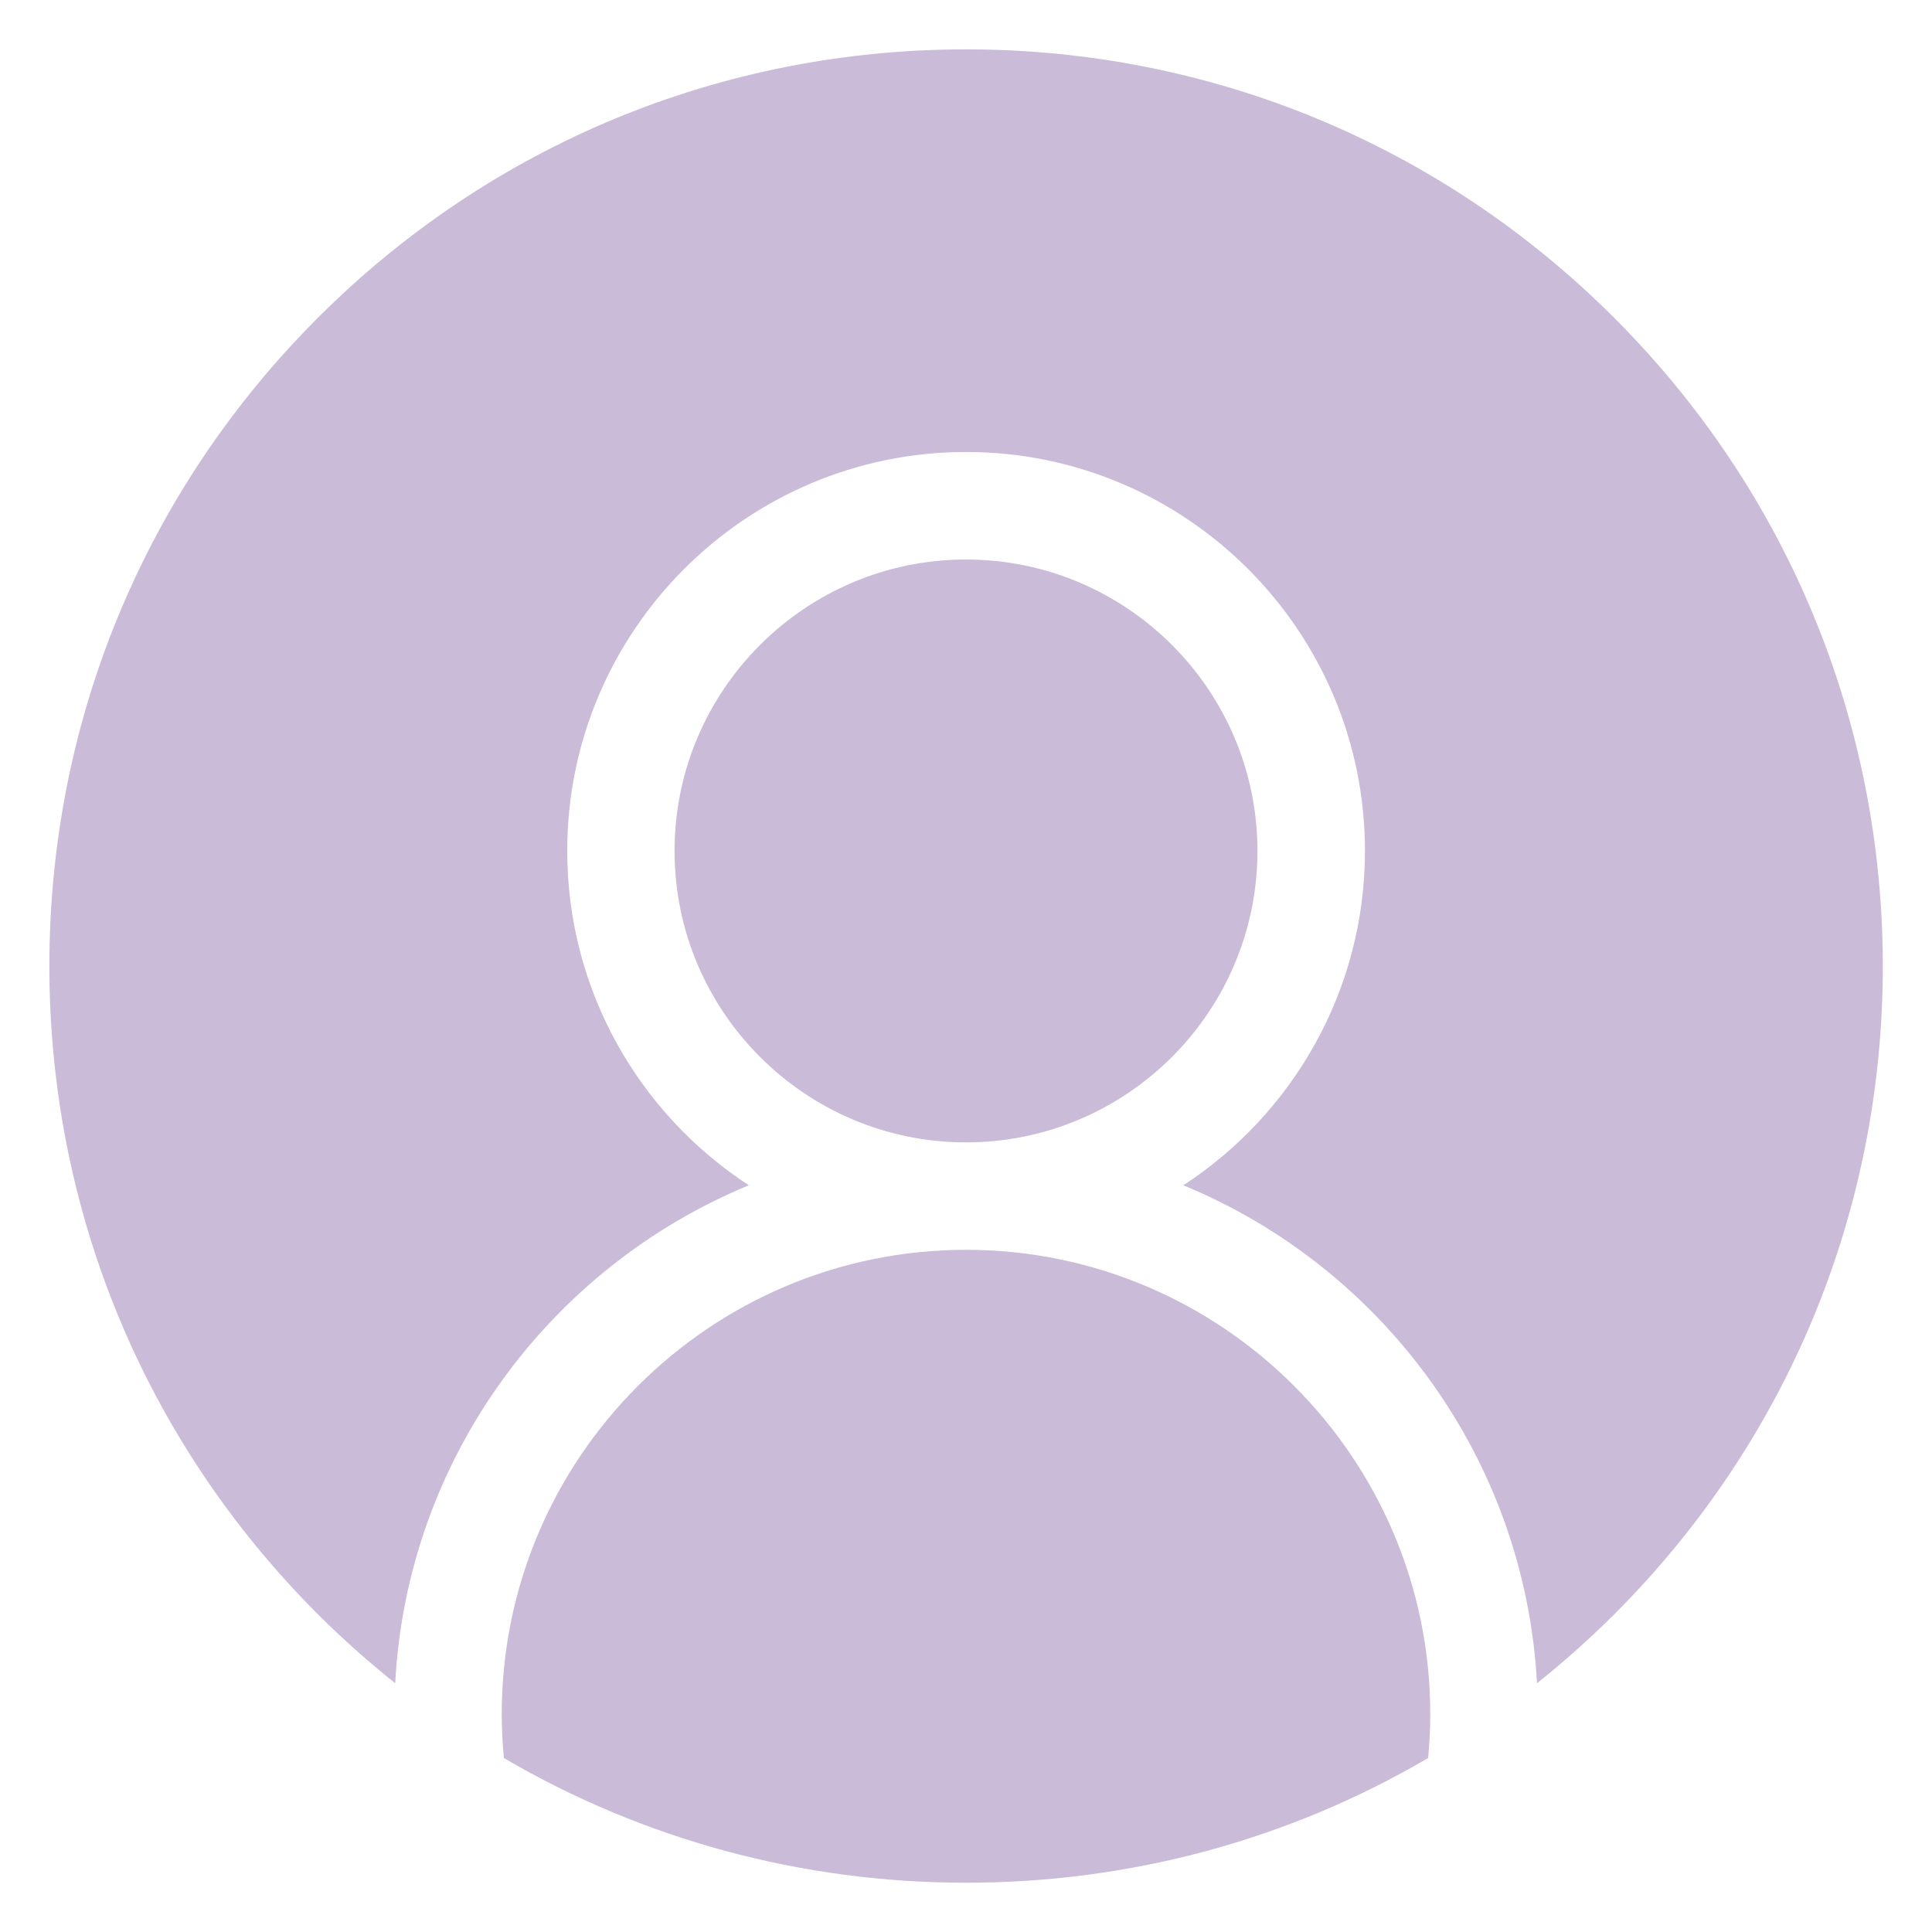 <?xml version="1.0" encoding="utf-8"?>
<!-- Generator: Adobe Illustrator 24.1.1, SVG Export Plug-In . SVG Version: 6.00 Build 0)  -->
<svg version="1.1" id="Layer_1" xmlns="http://www.w3.org/2000/svg" xmlns:xlink="http://www.w3.org/1999/xlink" x="0px" y="0px"
	 viewBox="0 0 200 200" style="enable-background:new 0 0 200 200;" xml:space="preserve">
<style type="text/css">
	.st0{fill:#CABCD8;}
</style>
<g>
	<path class="st0" d="M100,129.38c-26.5,0-48.06,21.56-48.06,48.06c0,1.53,0.08,3.05,0.22,4.55c14.36,8.41,30.76,12.91,47.84,12.91
		s33.48-4.49,47.84-12.91c0.14-1.5,0.22-3.01,0.22-4.55C148.06,150.94,126.5,129.38,100,129.38z"/>
	<path class="st0" d="M167.1,32.9C149.18,14.98,125.35,5.11,100,5.11S50.82,14.98,32.9,32.9S5.11,74.65,5.11,100
		c0,25.35,9.87,49.18,27.79,67.1c2.55,2.55,5.23,4.93,8.01,7.15c1.24-23.3,16.03-43.06,36.61-51.55
		c-11.31-7.37-18.8-20.13-18.8-34.62c0-22.77,18.52-41.29,41.29-41.29s41.29,18.52,41.29,41.29c0,14.48-7.49,27.24-18.8,34.62
		c20.58,8.48,35.36,28.25,36.61,51.55c2.78-2.22,5.45-4.6,8.01-7.15c17.92-17.92,27.79-41.75,27.79-67.1
		C194.89,74.65,185.02,50.82,167.1,32.9z"/>
	<path class="st0" d="M130.17,88.09c0-16.64-13.54-30.17-30.17-30.17S69.83,71.45,69.83,88.09s13.54,30.17,30.17,30.17
		S130.17,104.73,130.17,88.09z"/>
</g>
</svg>
